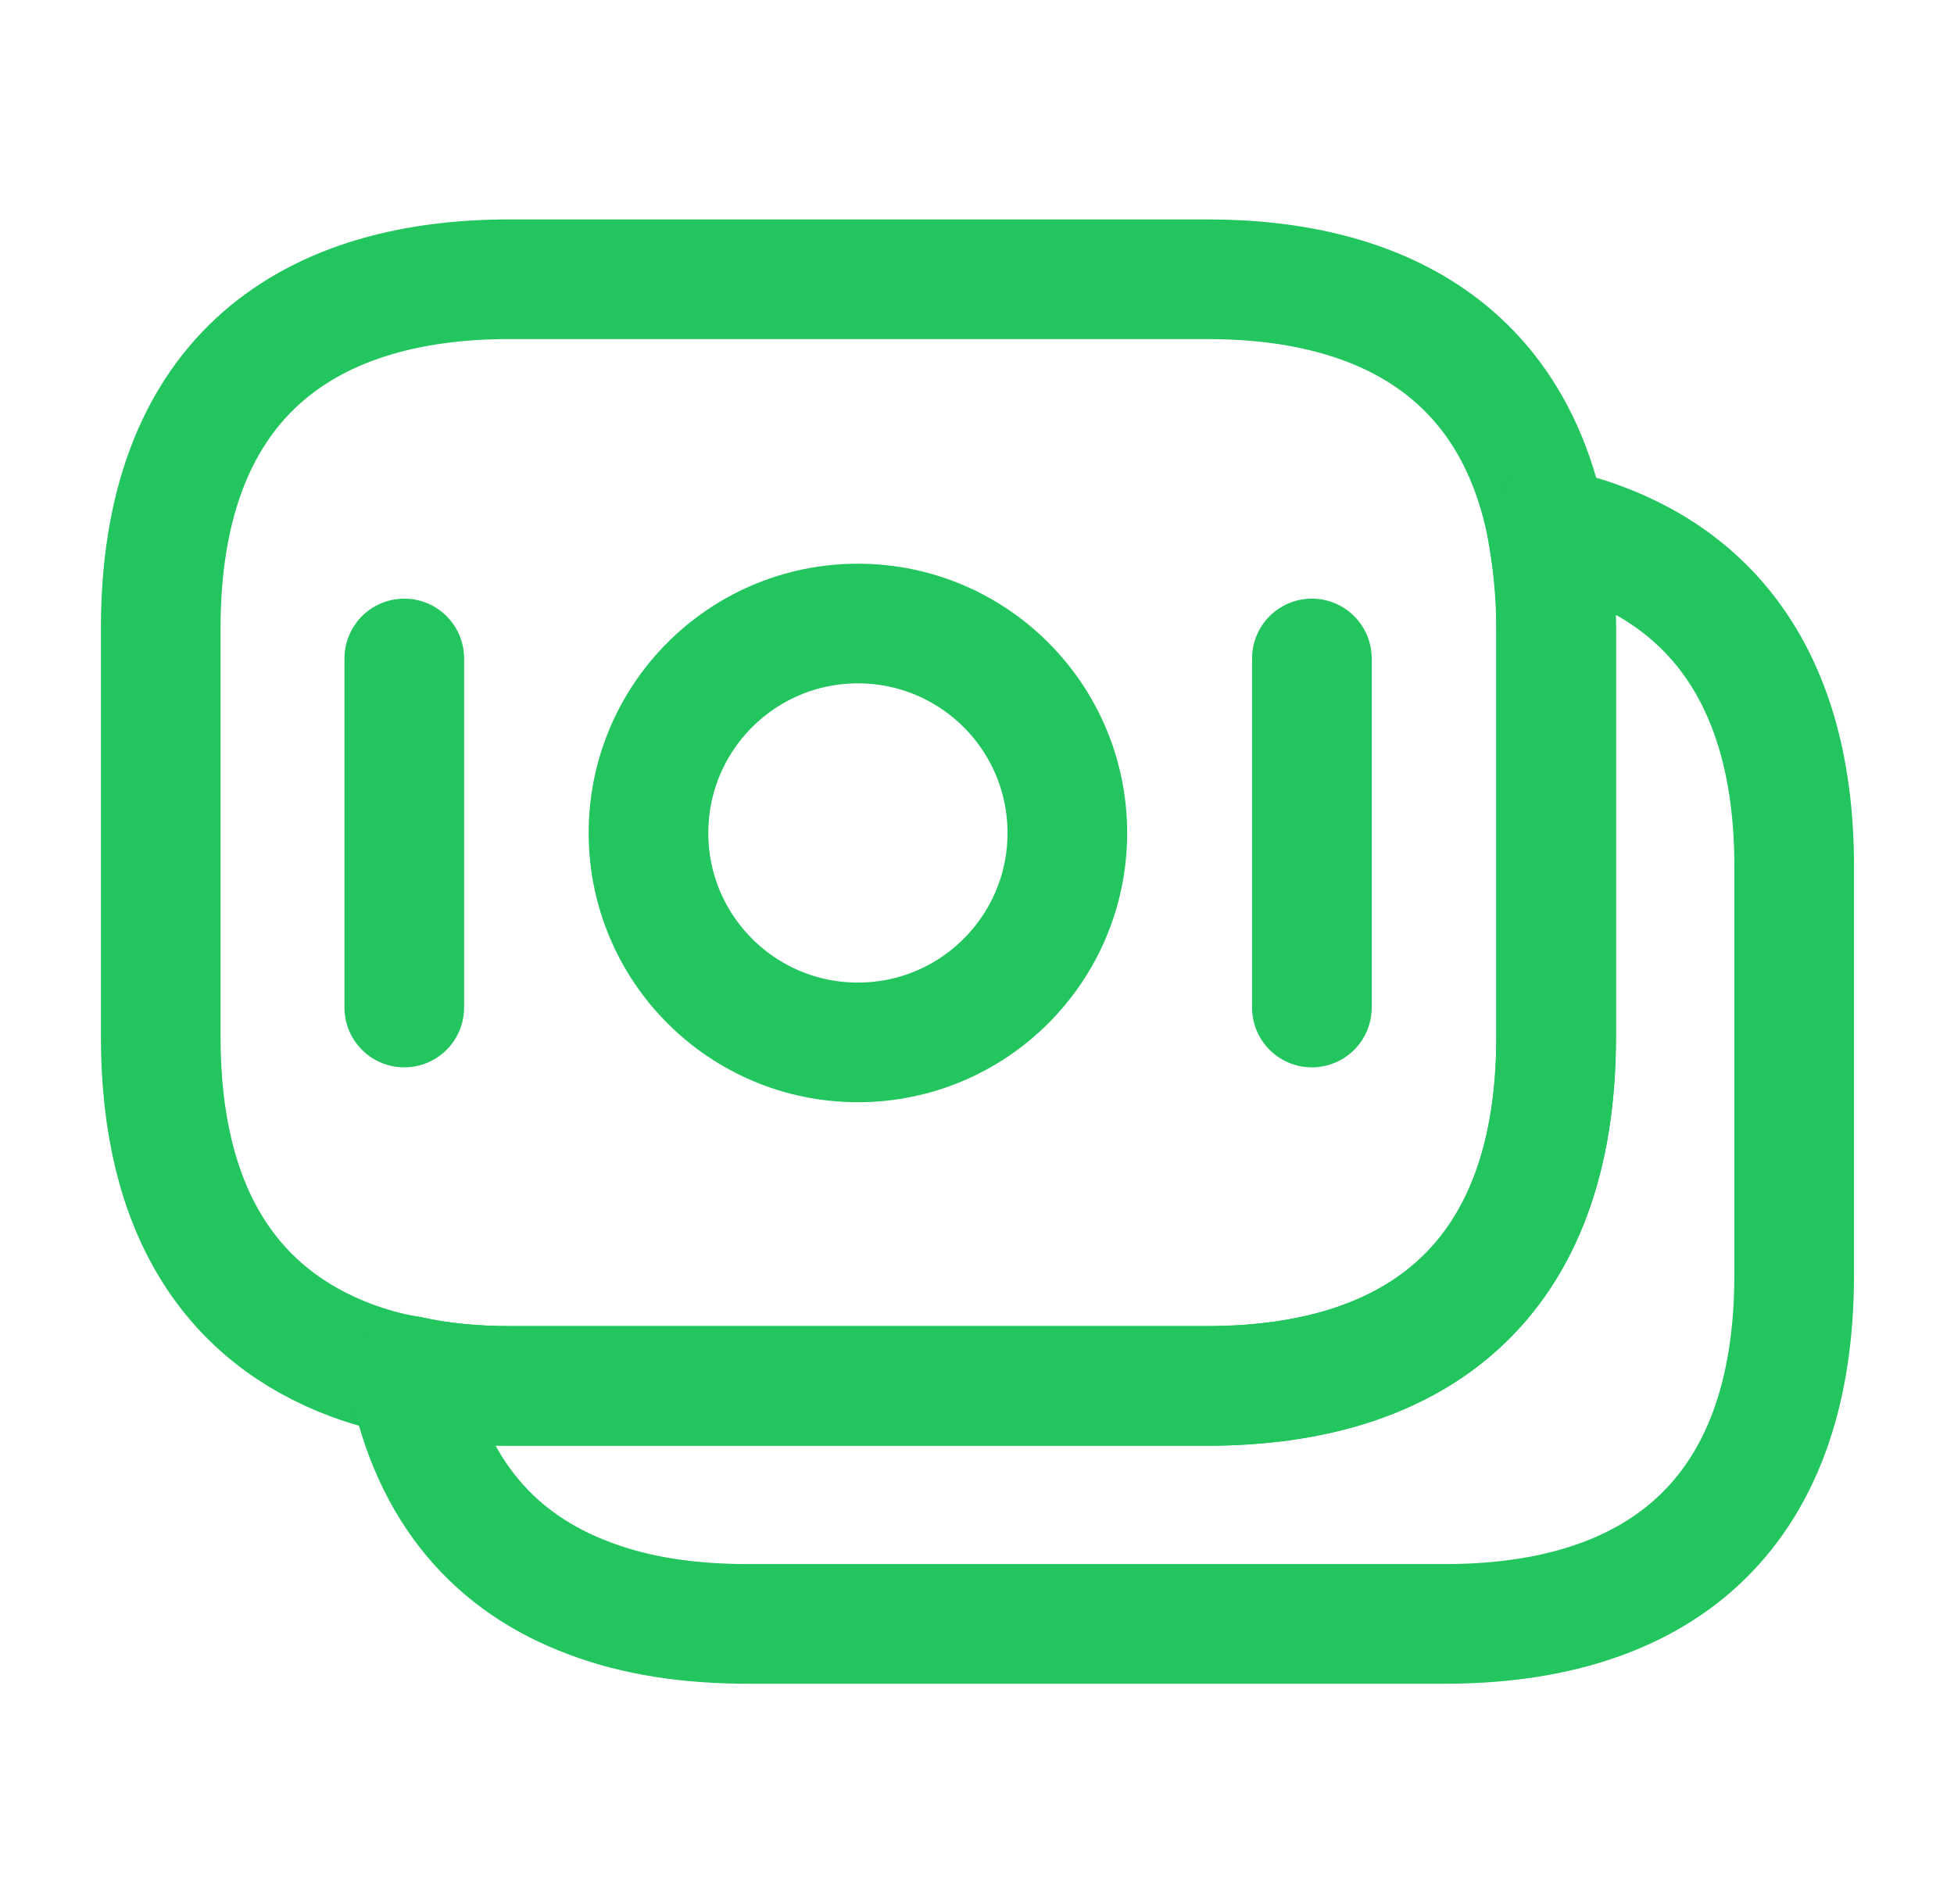 <svg width="39" height="38" viewBox="0 0 39 38" fill="none" xmlns="http://www.w3.org/2000/svg">
<path d="M31.058 12.54V20.694C31.058 25.571 28.272 27.661 24.092 27.661H10.174C9.462 27.661 8.781 27.598 8.148 27.455C7.752 27.392 7.372 27.281 7.023 27.154C4.648 26.268 3.208 24.209 3.208 20.694V12.54C3.208 7.663 5.994 5.573 10.174 5.573H24.092C27.638 5.573 30.188 7.078 30.868 10.514C30.979 11.147 31.058 11.796 31.058 12.54Z" stroke="#22C55E" stroke-width="2.388" stroke-miterlimit="10" stroke-linecap="round" stroke-linejoin="round"/>
<path d="M35.81 17.29V25.445C35.81 30.321 33.023 32.411 28.843 32.411H14.926C13.754 32.411 12.694 32.253 11.775 31.904C9.891 31.208 8.608 29.767 8.149 27.455C8.783 27.598 9.463 27.661 10.176 27.661H24.093C28.273 27.661 31.06 25.571 31.06 20.695V12.54C31.06 11.796 30.997 11.131 30.87 10.514C33.879 11.147 35.81 13.269 35.81 17.29Z" stroke="#22C55E" stroke-width="2.388" stroke-miterlimit="10" stroke-linecap="round" stroke-linejoin="round"/>
<path d="M17.123 20.805C19.431 20.805 21.303 18.933 21.303 16.625C21.303 14.316 19.431 12.445 17.123 12.445C14.814 12.445 12.943 14.316 12.943 16.625C12.943 18.933 14.814 20.805 17.123 20.805Z" stroke="#22C55E" stroke-width="2.388" stroke-miterlimit="10" stroke-linecap="round" stroke-linejoin="round"/>
<path d="M8.069 13.142V20.109" stroke="#22C55E" stroke-width="2.388" stroke-miterlimit="10" stroke-linecap="round" stroke-linejoin="round"/>
<path d="M26.184 13.142V20.109" stroke="#22C55E" stroke-width="2.388" stroke-miterlimit="10" stroke-linecap="round" stroke-linejoin="round"/>
</svg>

